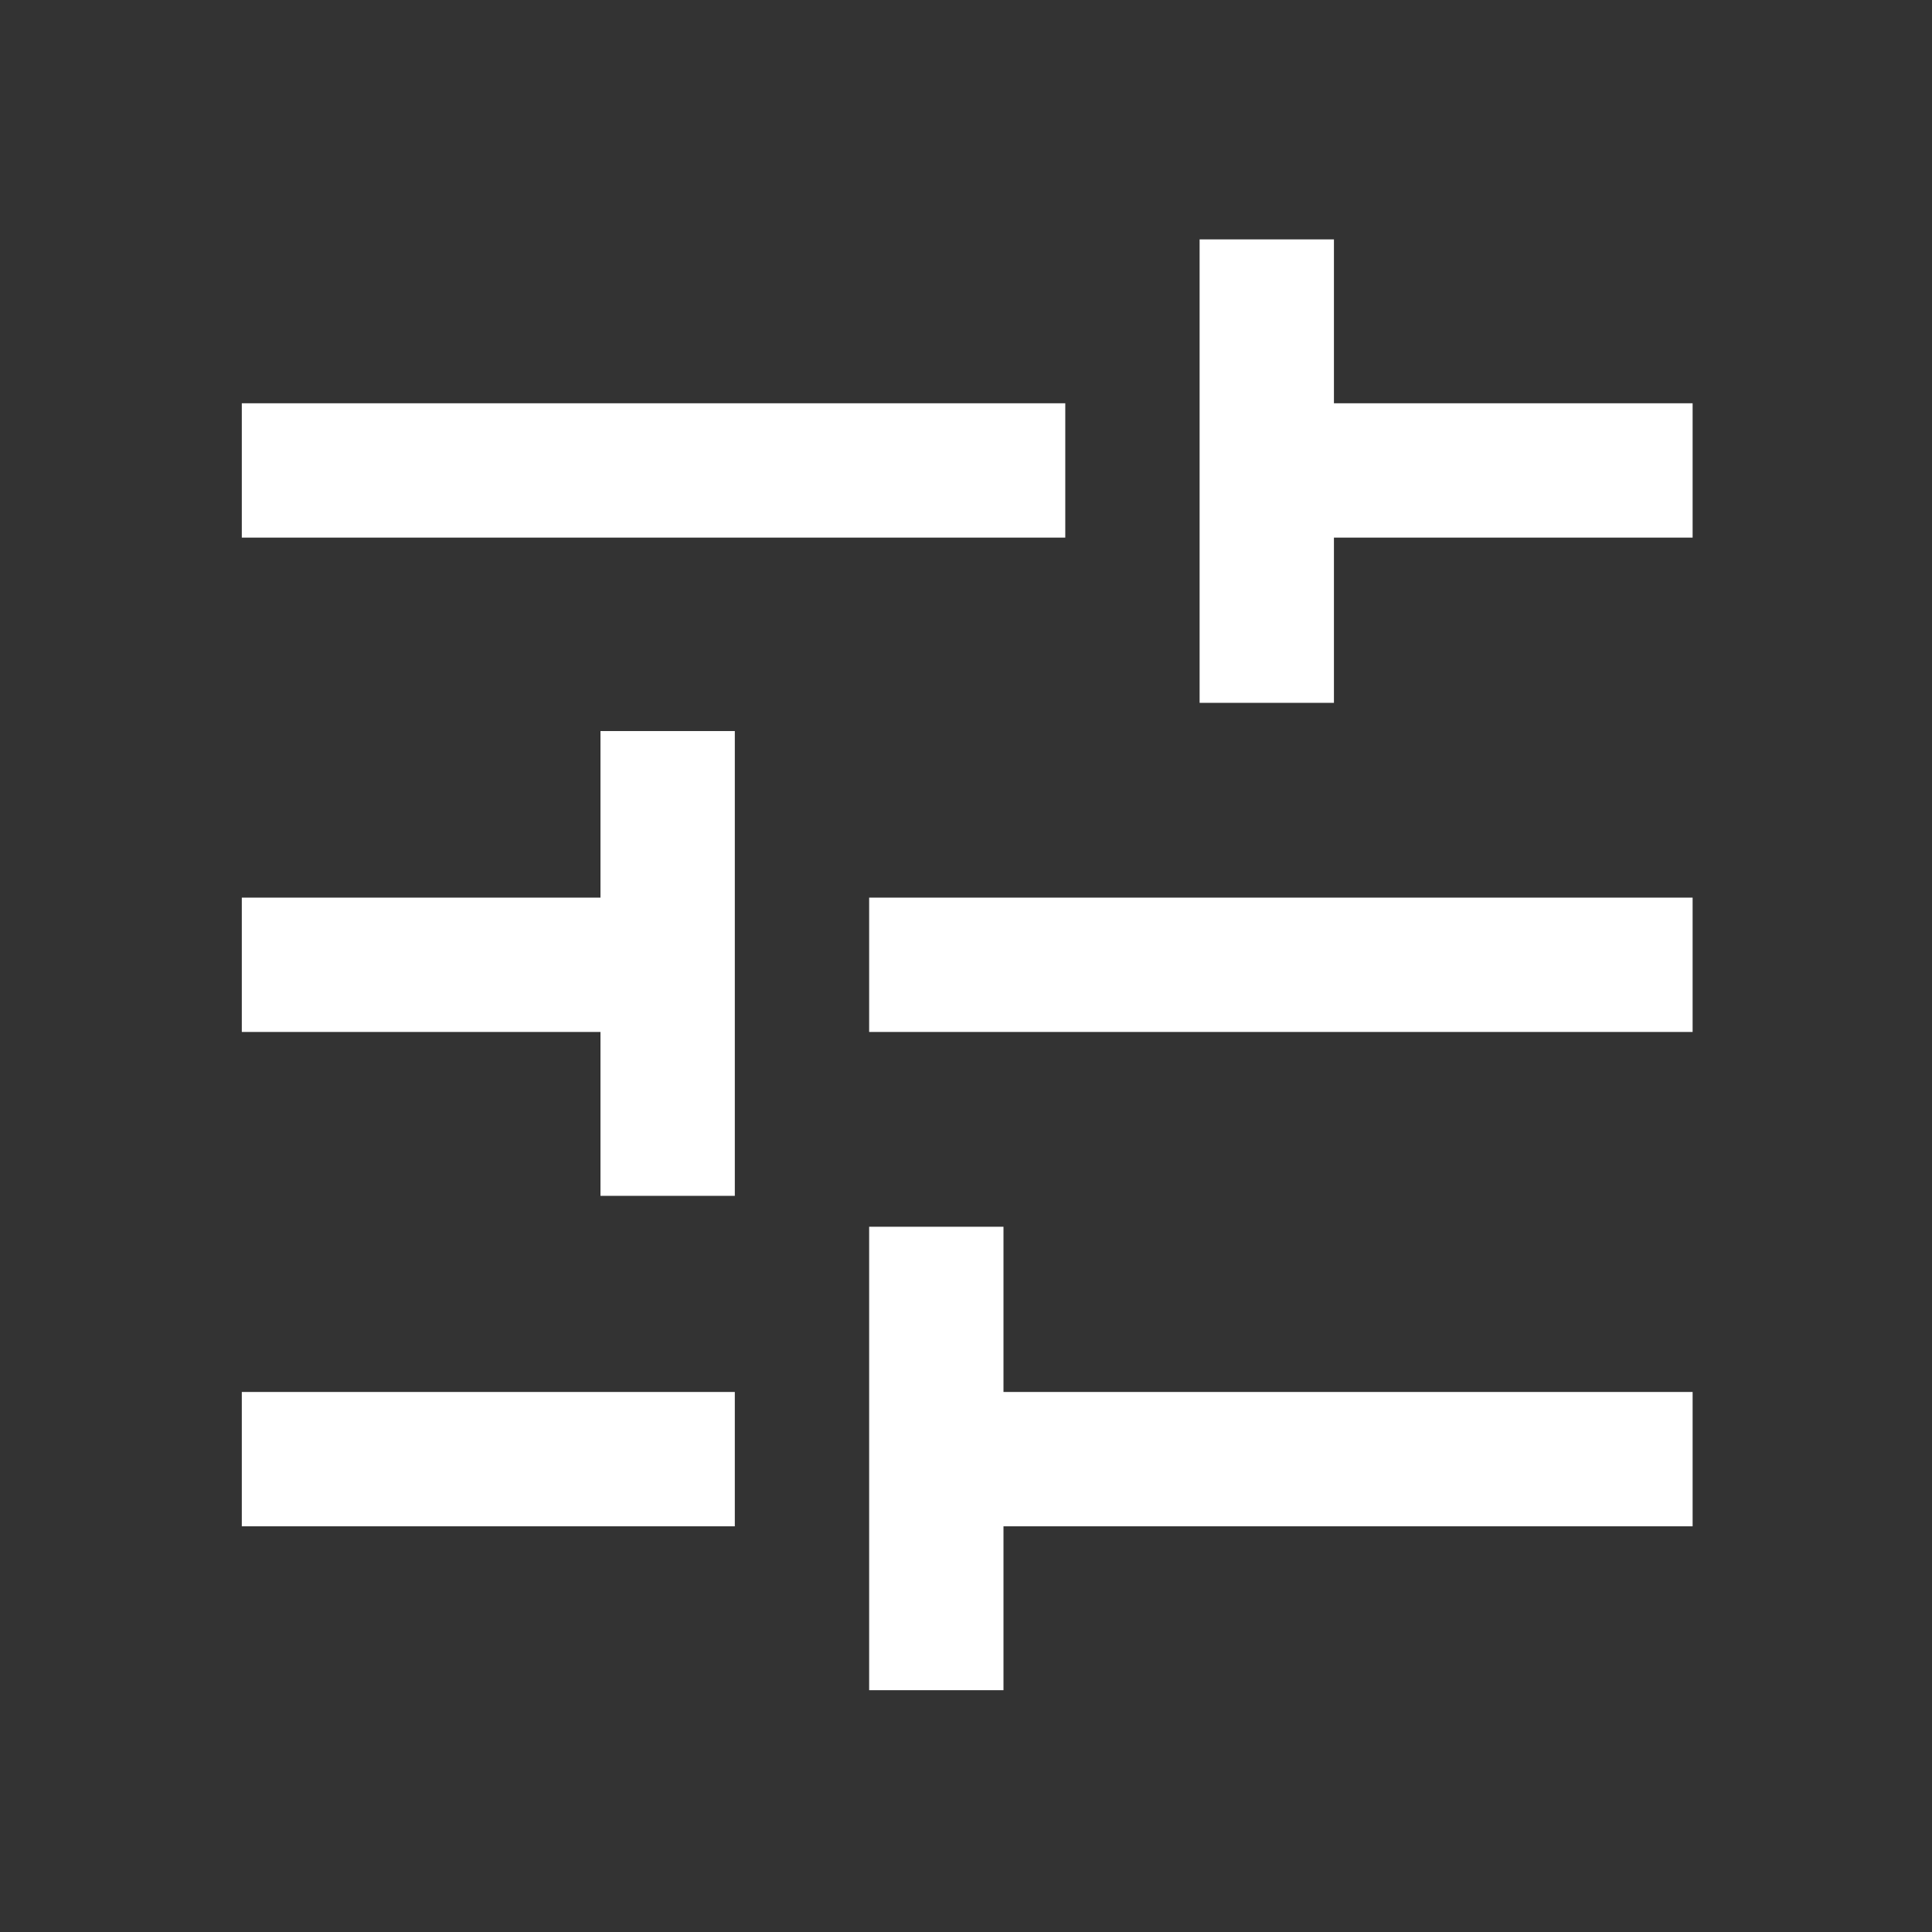 <svg version="1.1" xmlns="http://www.w3.org/2000/svg" xmlns:xlink="http://www.w3.org/1999/xlink" width="40" height="40" viewBox="0,0,256,256"><rect x="0" y="0" width="256" height="256" fill="#333333" stroke="none"/><g fill="#ffffff" fill-rule="nonzero" stroke="none" stroke-width="1" stroke-linecap="butt" stroke-linejoin="miter" stroke-miterlimit="10" stroke-dasharray="" stroke-dashoffset="0" font-family="none" font-weight="none" font-size="none" text-anchor="none" style="mix-blend-mode: normal"><g transform="translate(0,256) scale(0.267,0.267)"><path d="M431.333,-120v-230h66.666v82h342.001v66.667h-342.001v81.333zM120,-201.333v-66.667h244.667v66.667zM298.001,-365.333v-81.334h-178.001v-66.666h178.001v-82.667h66.666v230.667zM431.333,-446.667v-66.666h408.667v66.666zM595.333,-610v-230h66.666v81.333h178.001v66.667h-178.001v82zM120,-692v-66.667h408.667v66.667z"></path></g></g></svg>